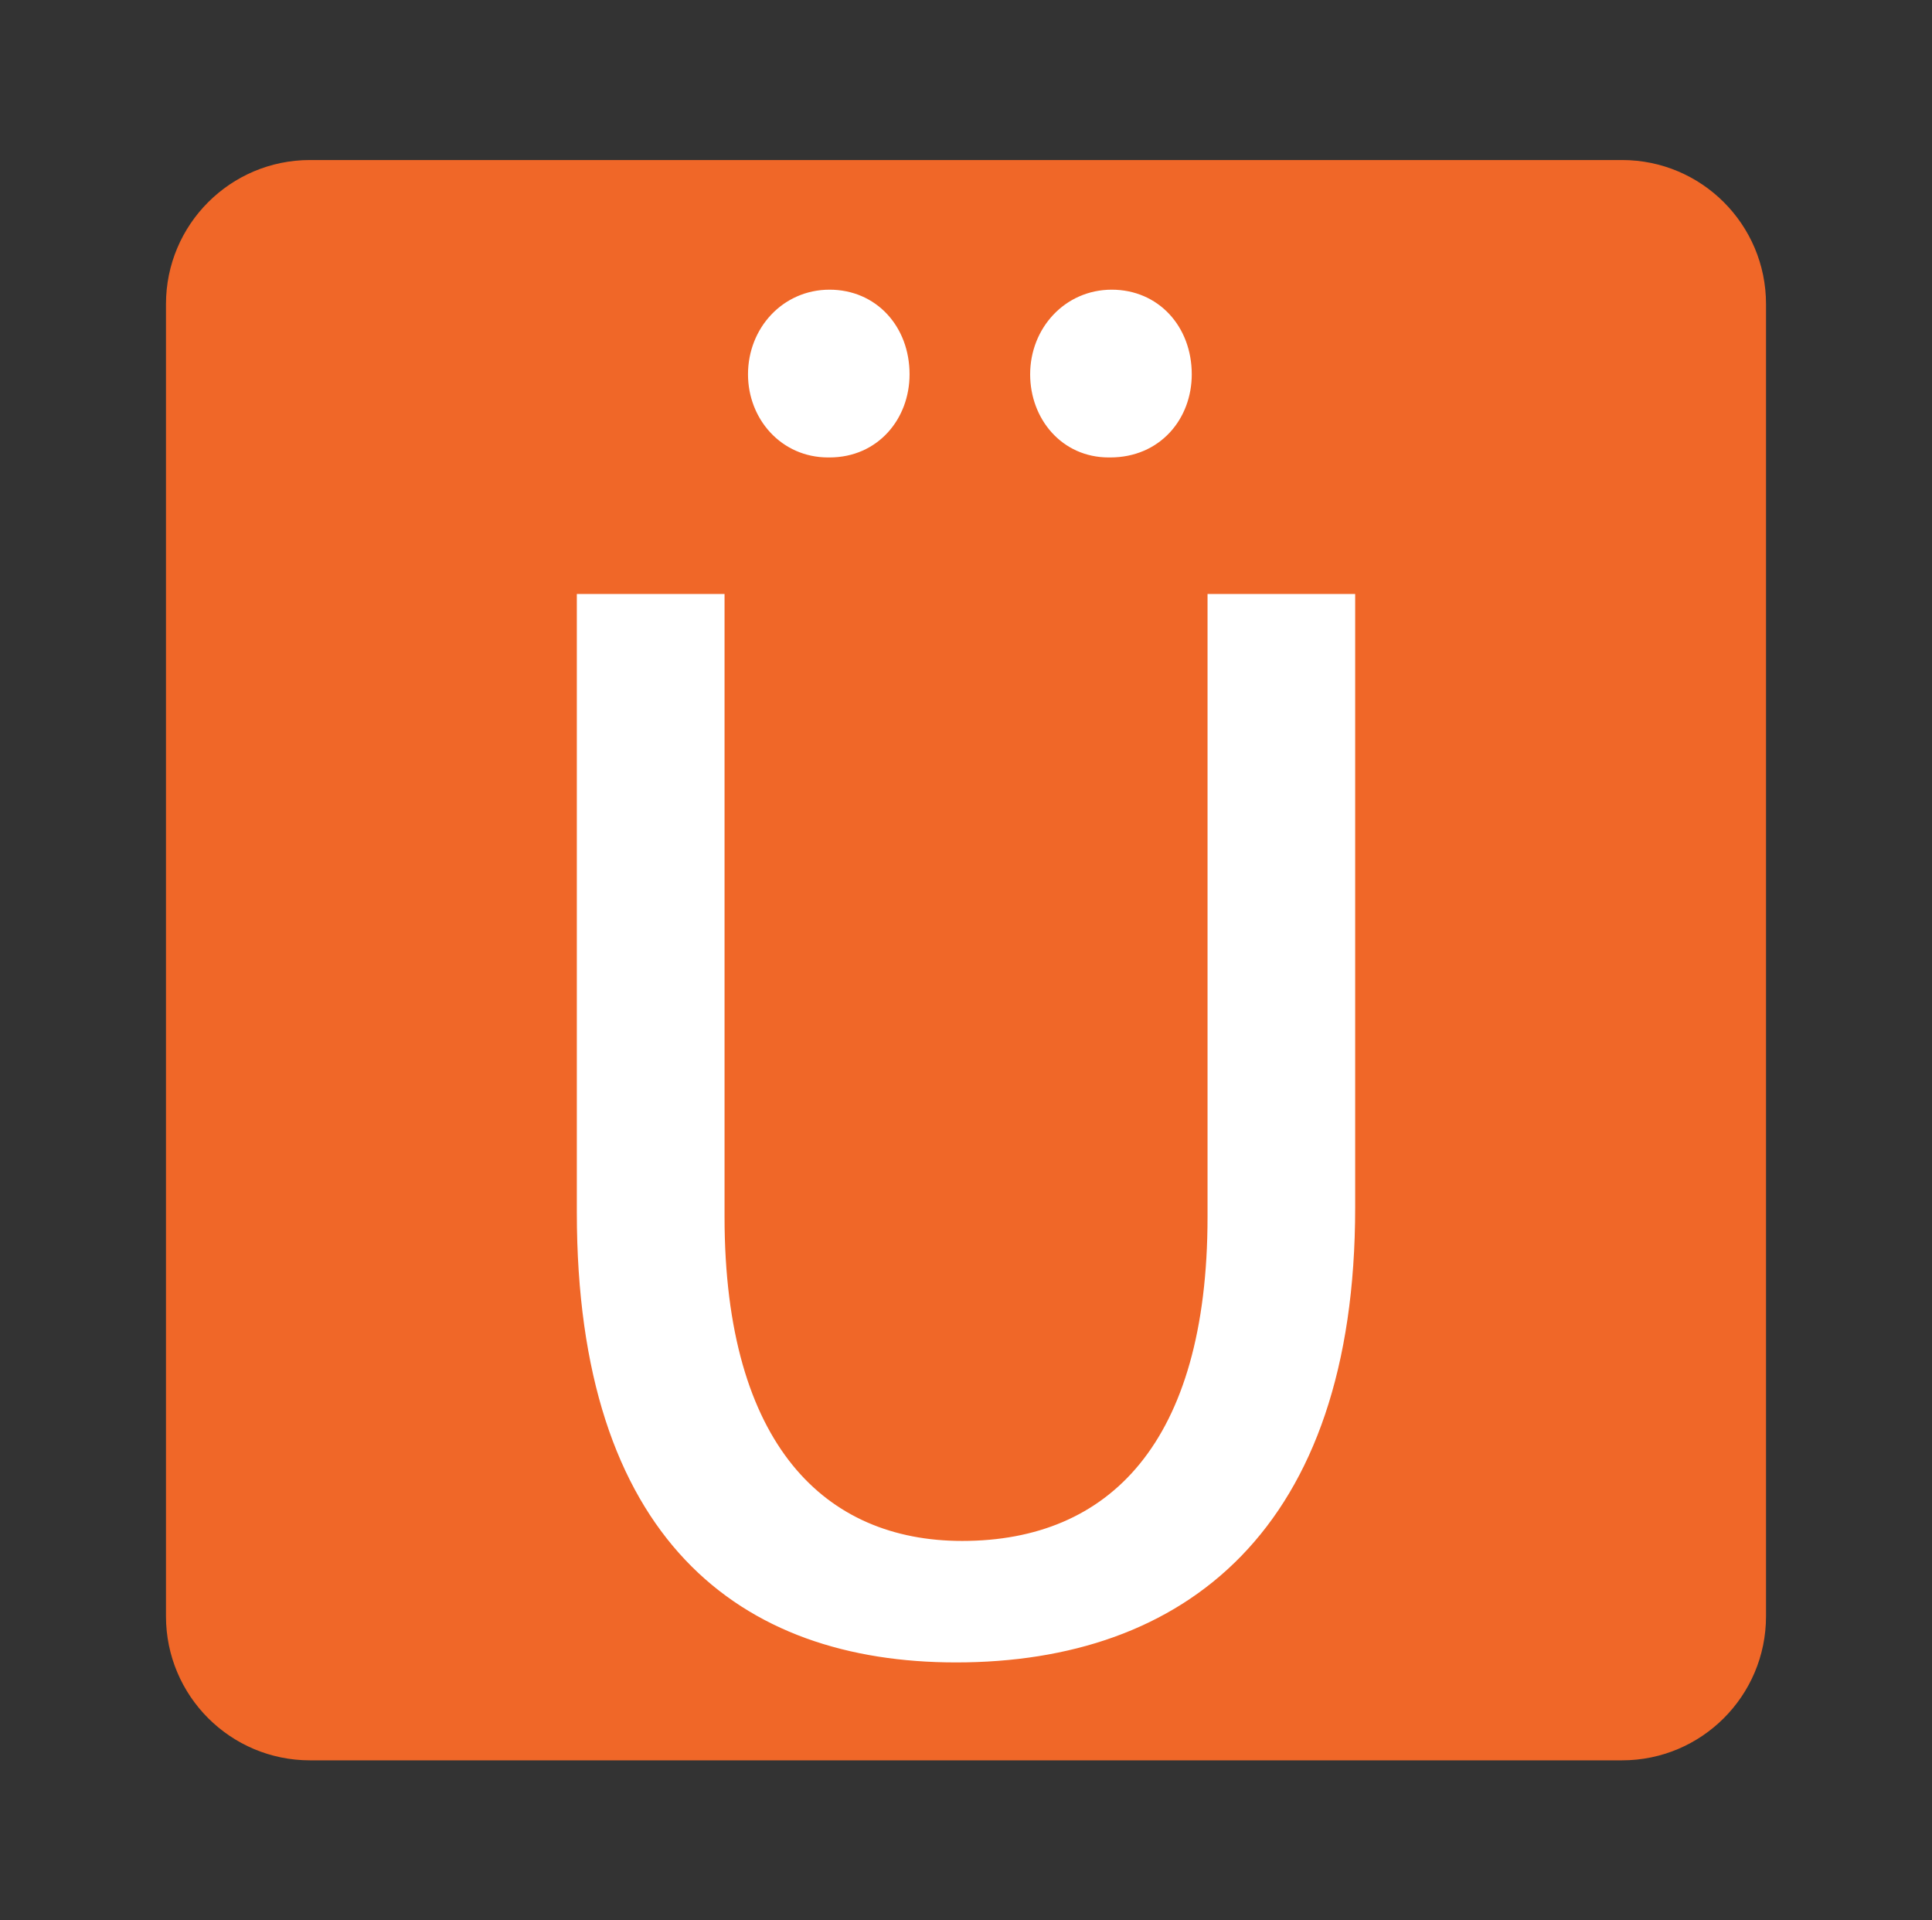 <?xml version="1.0" encoding="utf-8"?>
<!-- Generator: Adobe Illustrator 16.0.3, SVG Export Plug-In . SVG Version: 6.00 Build 0)  -->
<!DOCTYPE svg PUBLIC "-//W3C//DTD SVG 1.1//EN" "http://www.w3.org/Graphics/SVG/1.1/DTD/svg11.dtd">
<svg version="1.1" id="Layer_1" xmlns="http://www.w3.org/2000/svg" xmlns:xlink="http://www.w3.org/1999/xlink" x="0px" y="0px"
	 width="161px" height="160px" viewBox="0 0 161 160" enable-background="new 0 0 161 160" xml:space="preserve">
<rect x="0" y="0" width="161" height="160" fill="#333333" stroke="none"/>
<path fill="#F06728" d="M147.168,134.667c0,6.627-5.373,12-12,12H25.832c-6.627,0-12-5.373-12-12V25.333c0-6.627,5.373-12,12-12
	h109.336c6.627,0,12,5.373,12,12V134.667z"/>
<path fill="#FFFFFF" stroke="#FFFFFF" stroke-miterlimit="10" d="M59.879,49.991v51.401c0,19.274,8.606,27.495,20.302,27.495
	c12.592,0,20.947-8.481,20.947-27.495V49.991h11.303v50.627c0,26.606-14.003,37.391-32.762,37.391
	c-17.734,0-31.1-10.019-31.1-36.998v-51.02H59.879z M69.005,37.613c-3.604,0-6.171-2.957-6.171-6.426
	c0-3.598,2.696-6.552,6.295-6.552c3.6,0,6.167,2.822,6.167,6.552c0,3.469-2.443,6.426-6.167,6.426H69.005z M92.388,37.613
	c-3.598,0-6.042-2.957-6.042-6.426c0-3.598,2.702-6.552,6.298-6.552c3.6,0,6.169,2.822,6.169,6.552c0,3.469-2.442,6.426-6.294,6.426
	H92.388z"/>
</svg>
